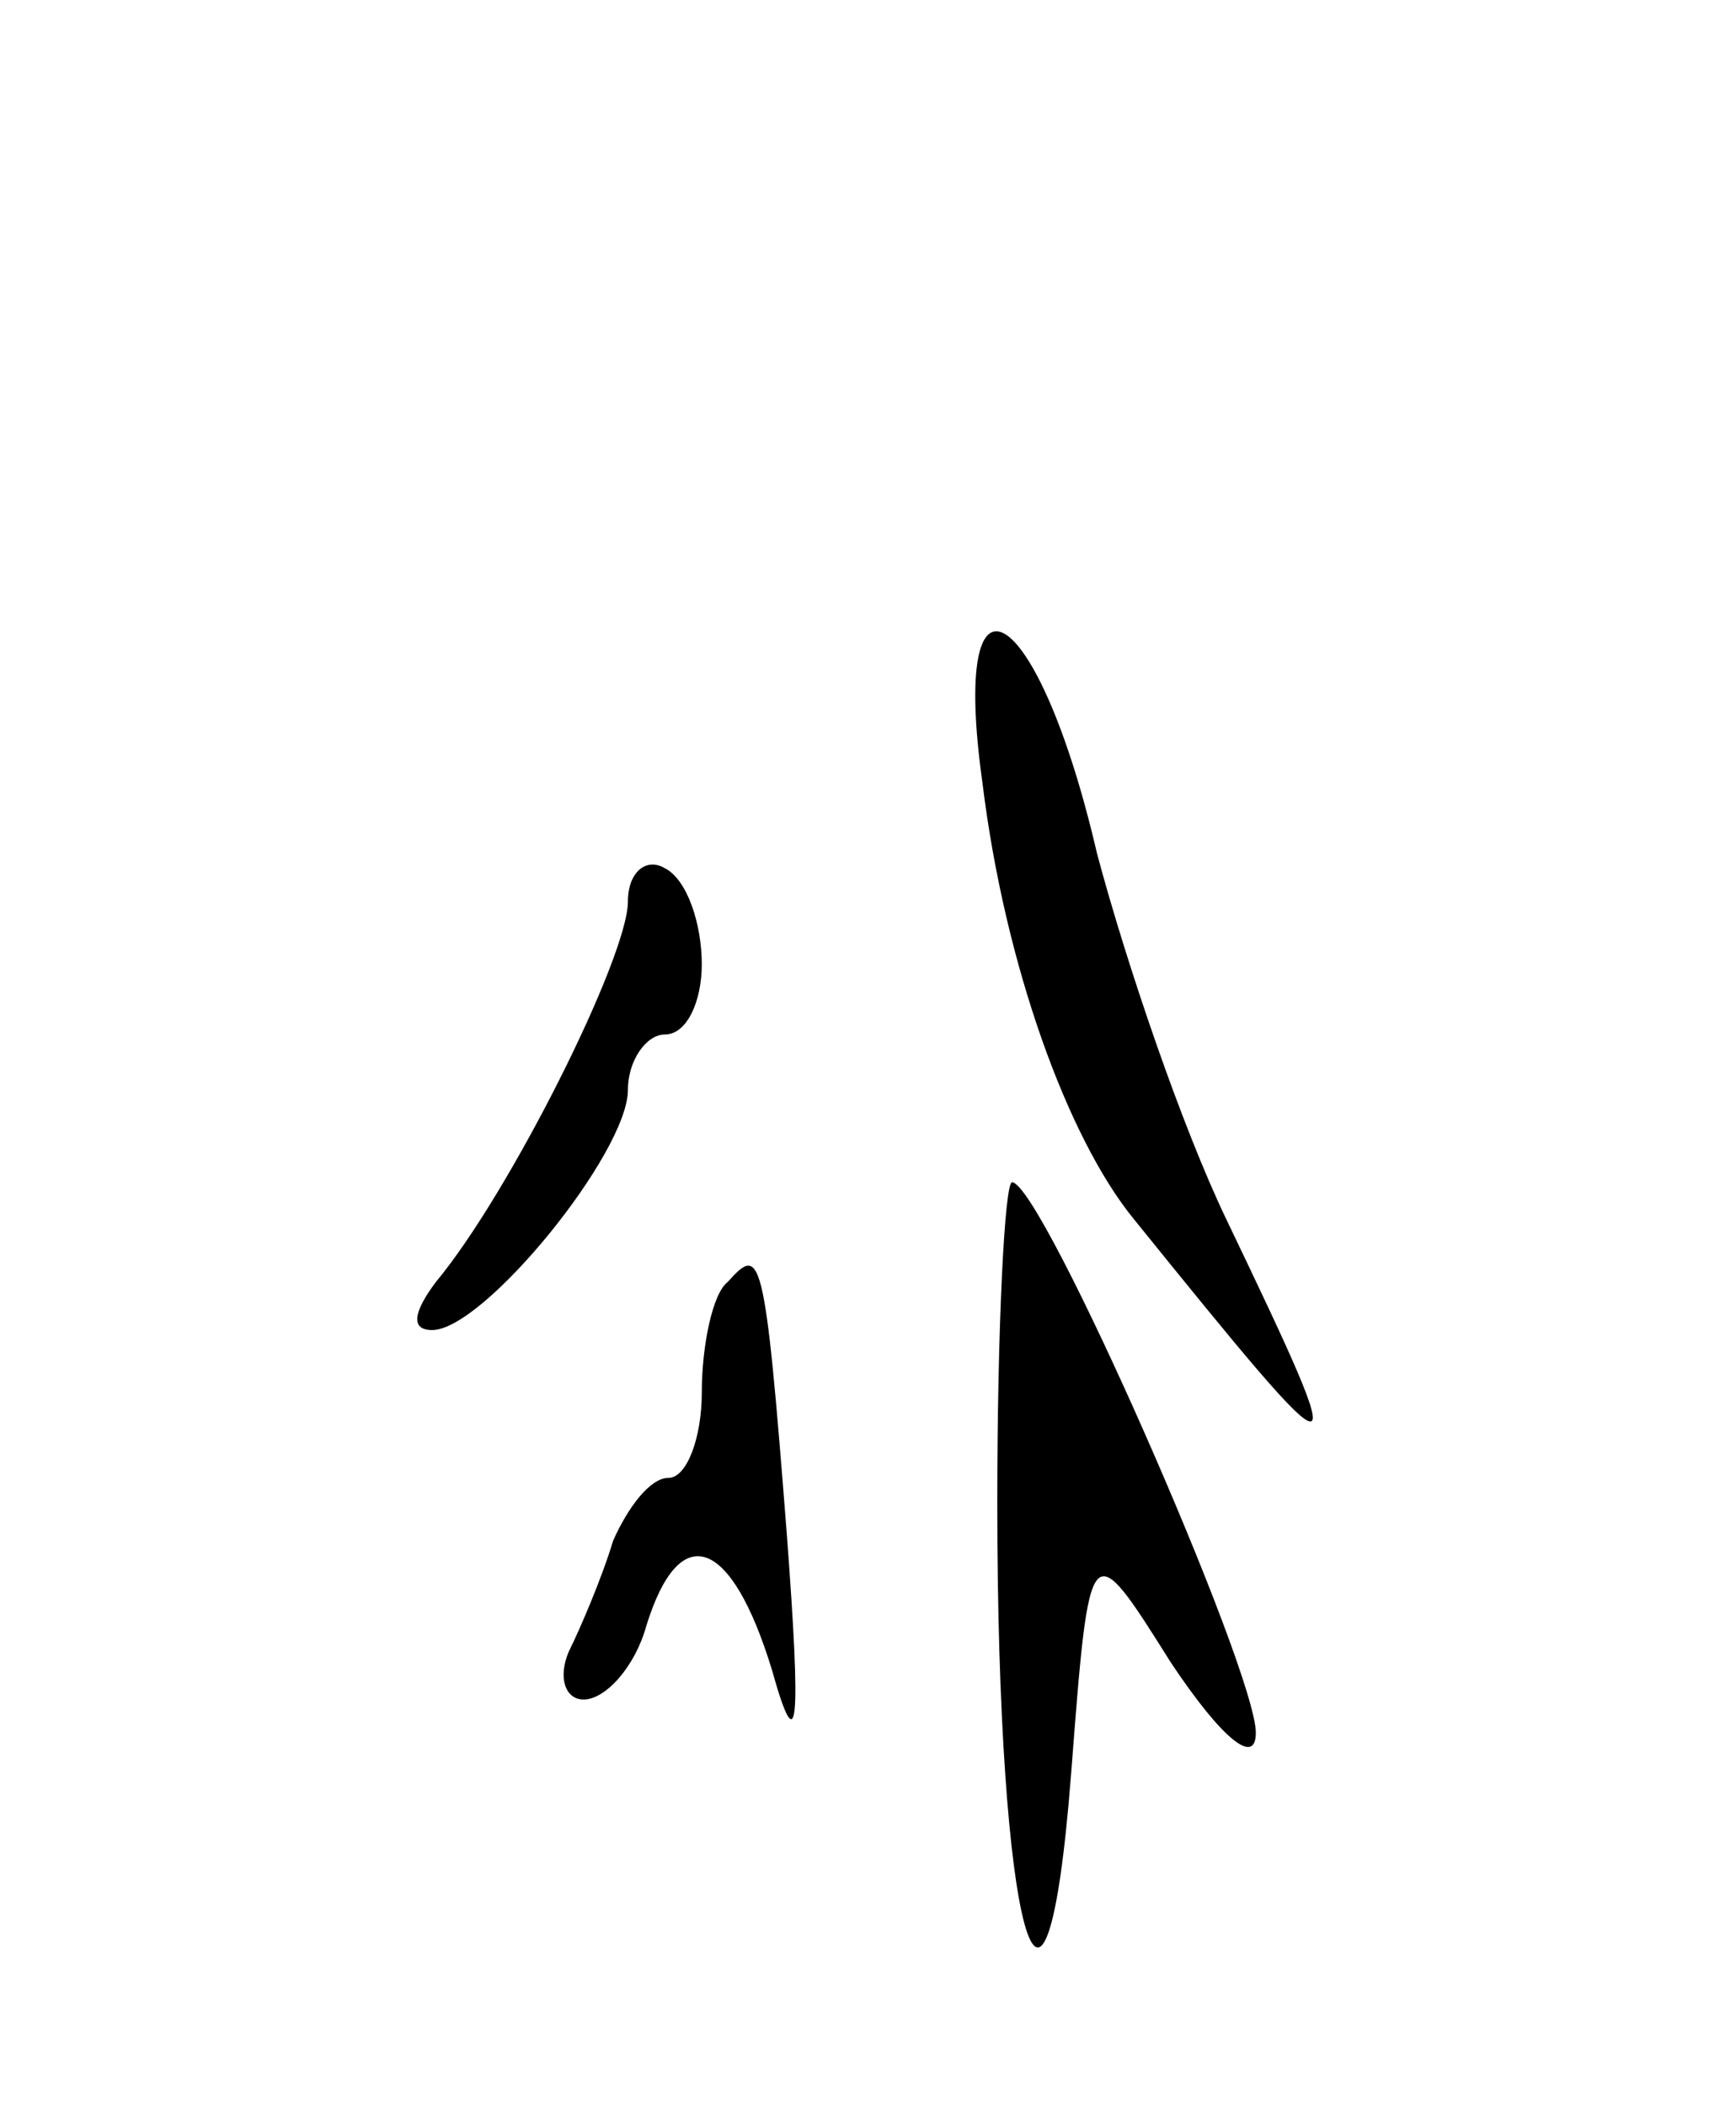 <svg version="1.0" xmlns="http://www.w3.org/2000/svg"
 width="47pt" height="57pt" viewBox="0 0 47 57"
 preserveAspectRatio="xMidYMid meet">
<g transform="translate(0,57) scale(0.1,-0.1)"
fill="#000000" stroke="none">
<path d="M266 358 c6 -49 23 -96 41 -118 59 -73 60 -73 25 0 -12 25 -27 69
-35 99 -16 69 -40 83 -31 19z"/>
<path d="M170 326 c0 -15 -32 -79 -52 -103 -6 -8 -7 -13 -1 -13 14 0 53 48 53
65 0 8 5 15 10 15 6 0 10 9 10 19 0 11 -4 23 -10 26 -5 3 -10 -1 -10 -9z"/>
<path d="M270 163 c0 -116 13 -163 20 -73 5 65 5 65 27 30 14 -21 23 -28 23
-19 0 17 -58 149 -66 149 -2 0 -4 -39 -4 -87z"/>
<path d="M197 223 c-4 -3 -7 -17 -7 -30 0 -12 -4 -23 -9 -23 -5 0 -11 -8 -15
-17 -3 -10 -9 -24 -12 -30 -3 -7 -1 -13 4 -13 6 0 14 9 17 20 9 29 23 24 34
-12 7 -25 8 -16 4 37 -6 77 -7 78 -16 68z"/>
</g>
</svg>
